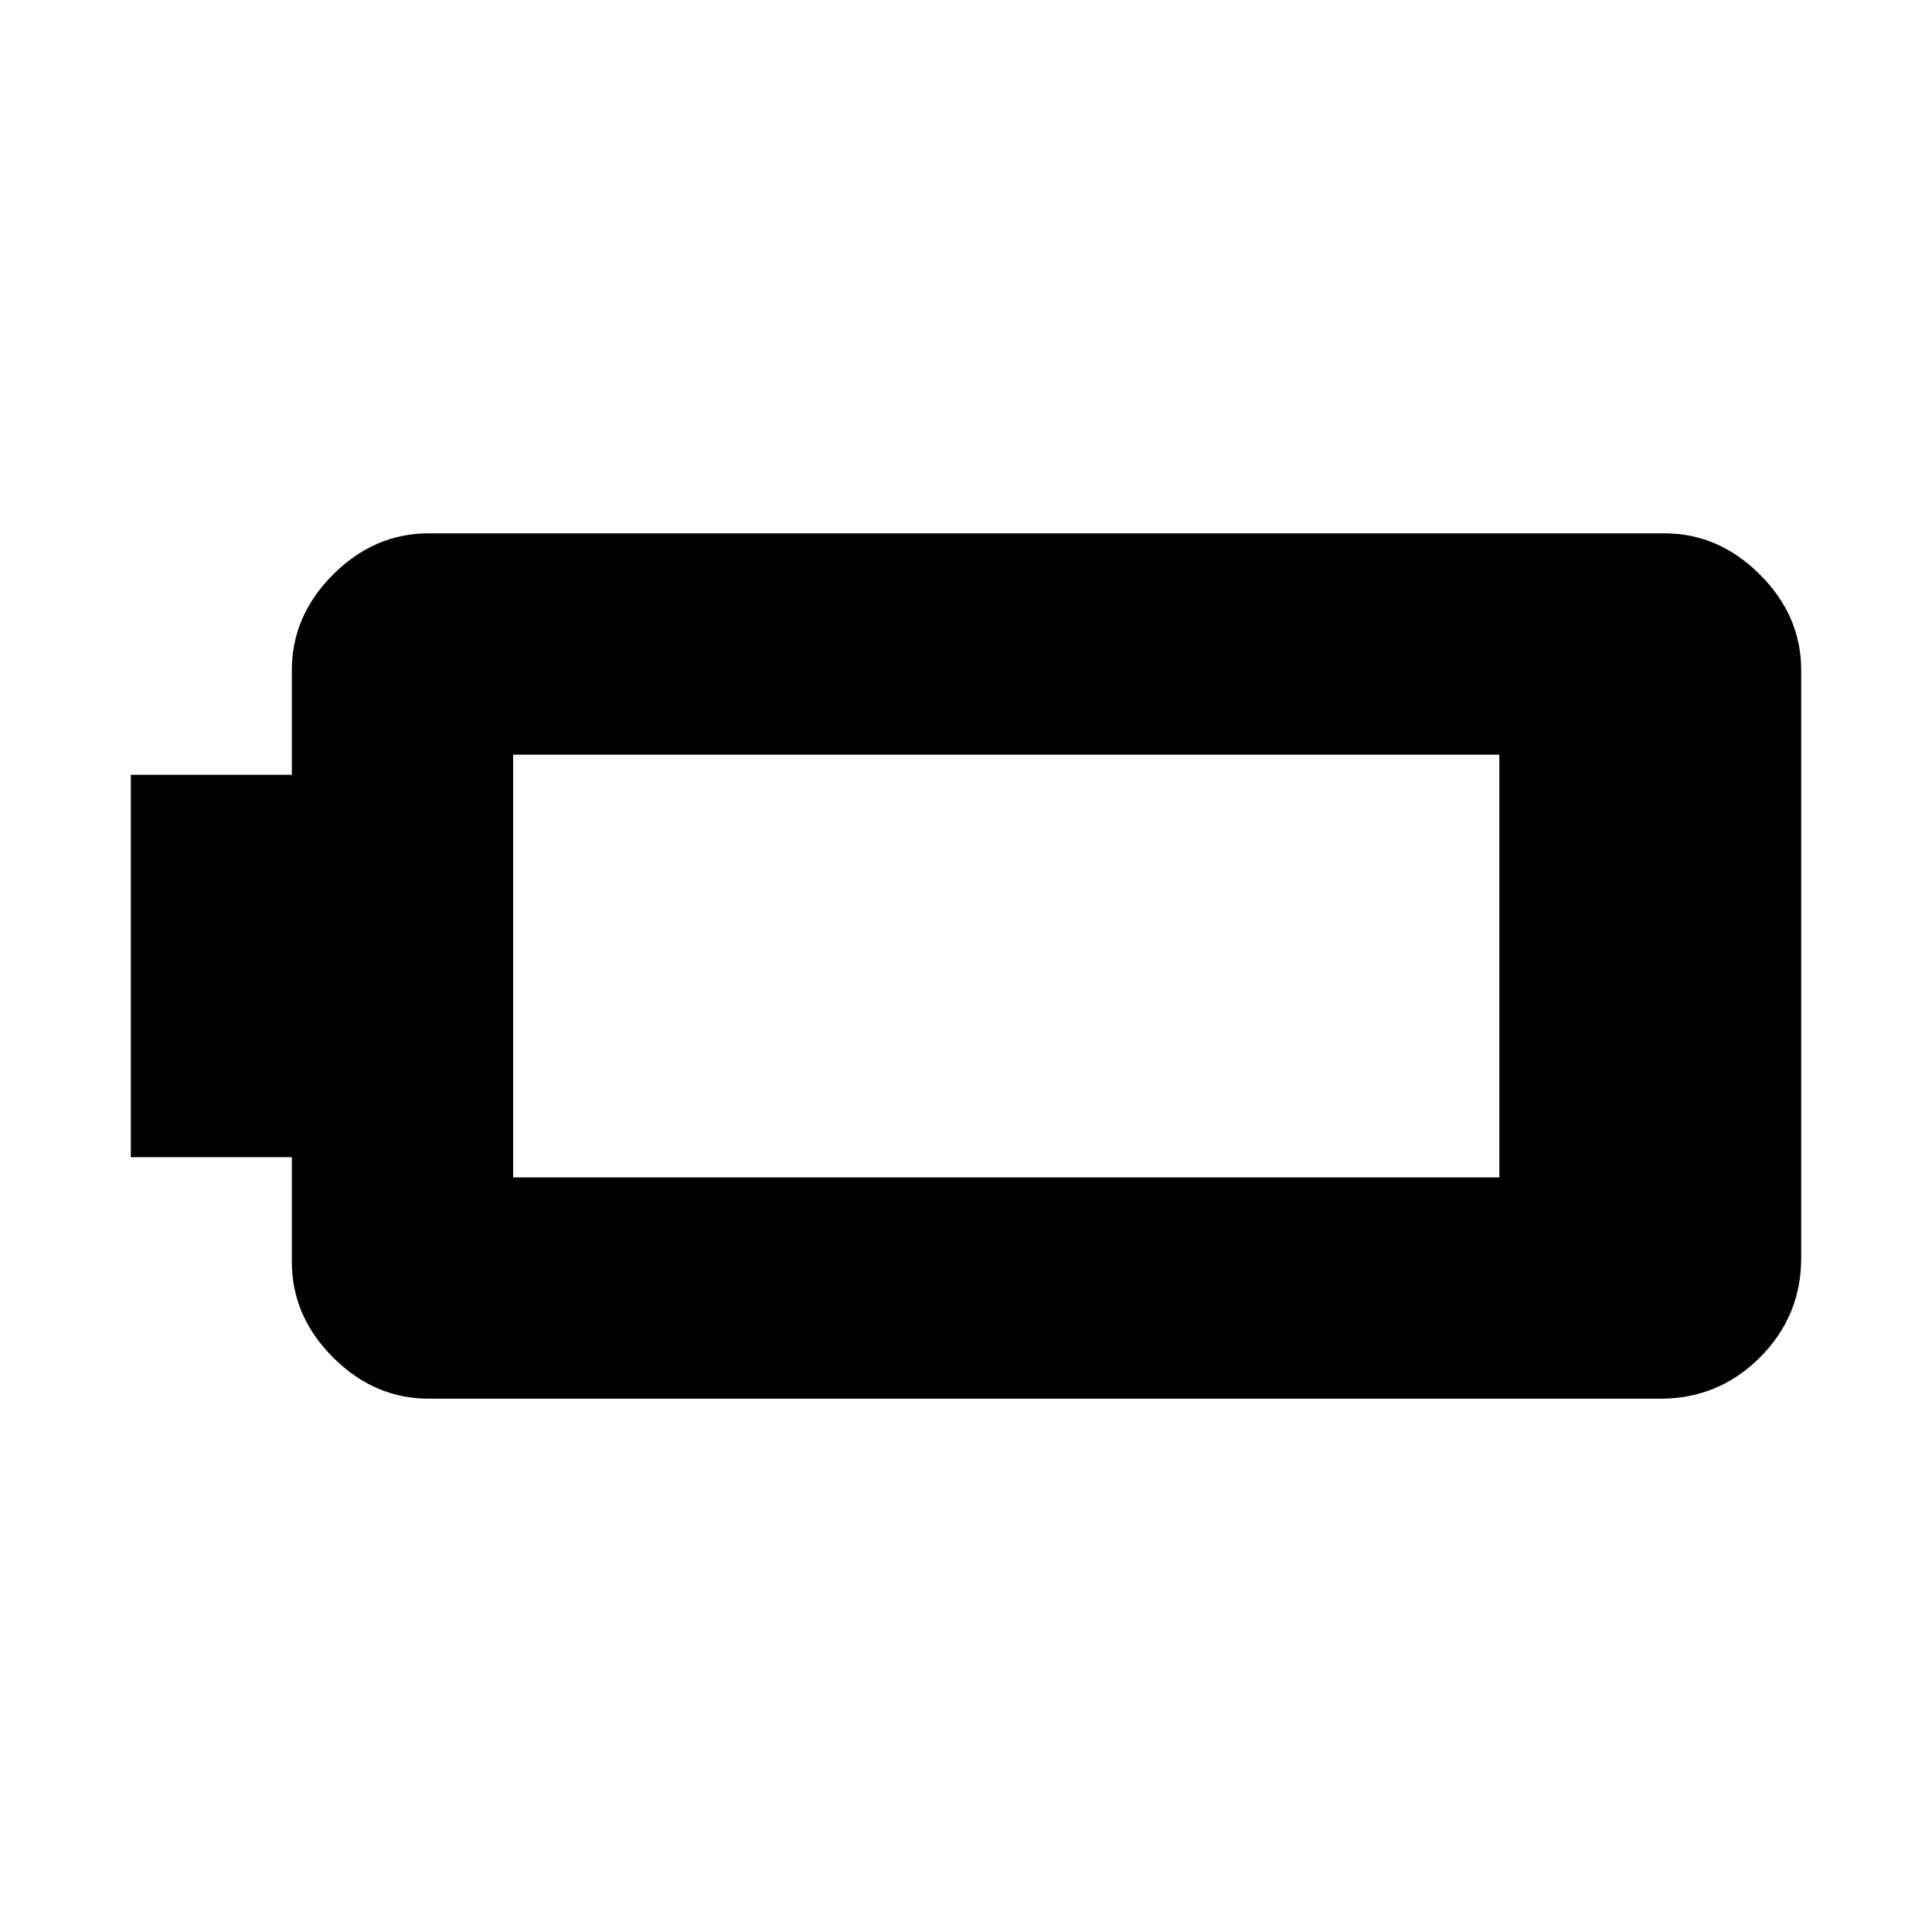 <svg xmlns="http://www.w3.org/2000/svg" height="20" width="20"><path d="M1.354 11.979V8.021H3.021V6.938Q3.021 6.375 3.448 5.948Q3.875 5.521 4.438 5.521H17.229Q17.792 5.521 18.219 5.948Q18.646 6.375 18.646 6.938V13.021Q18.646 13.625 18.219 14.052Q17.792 14.479 17.188 14.479H4.438Q3.875 14.479 3.448 14.052Q3.021 13.625 3.021 13.062V11.979ZM15.521 12.188V7.812H5.312Q5.312 7.812 5.312 7.812Q5.312 7.812 5.312 7.812V12.188Q5.312 12.188 5.312 12.188Q5.312 12.188 5.312 12.188Z"/></svg>